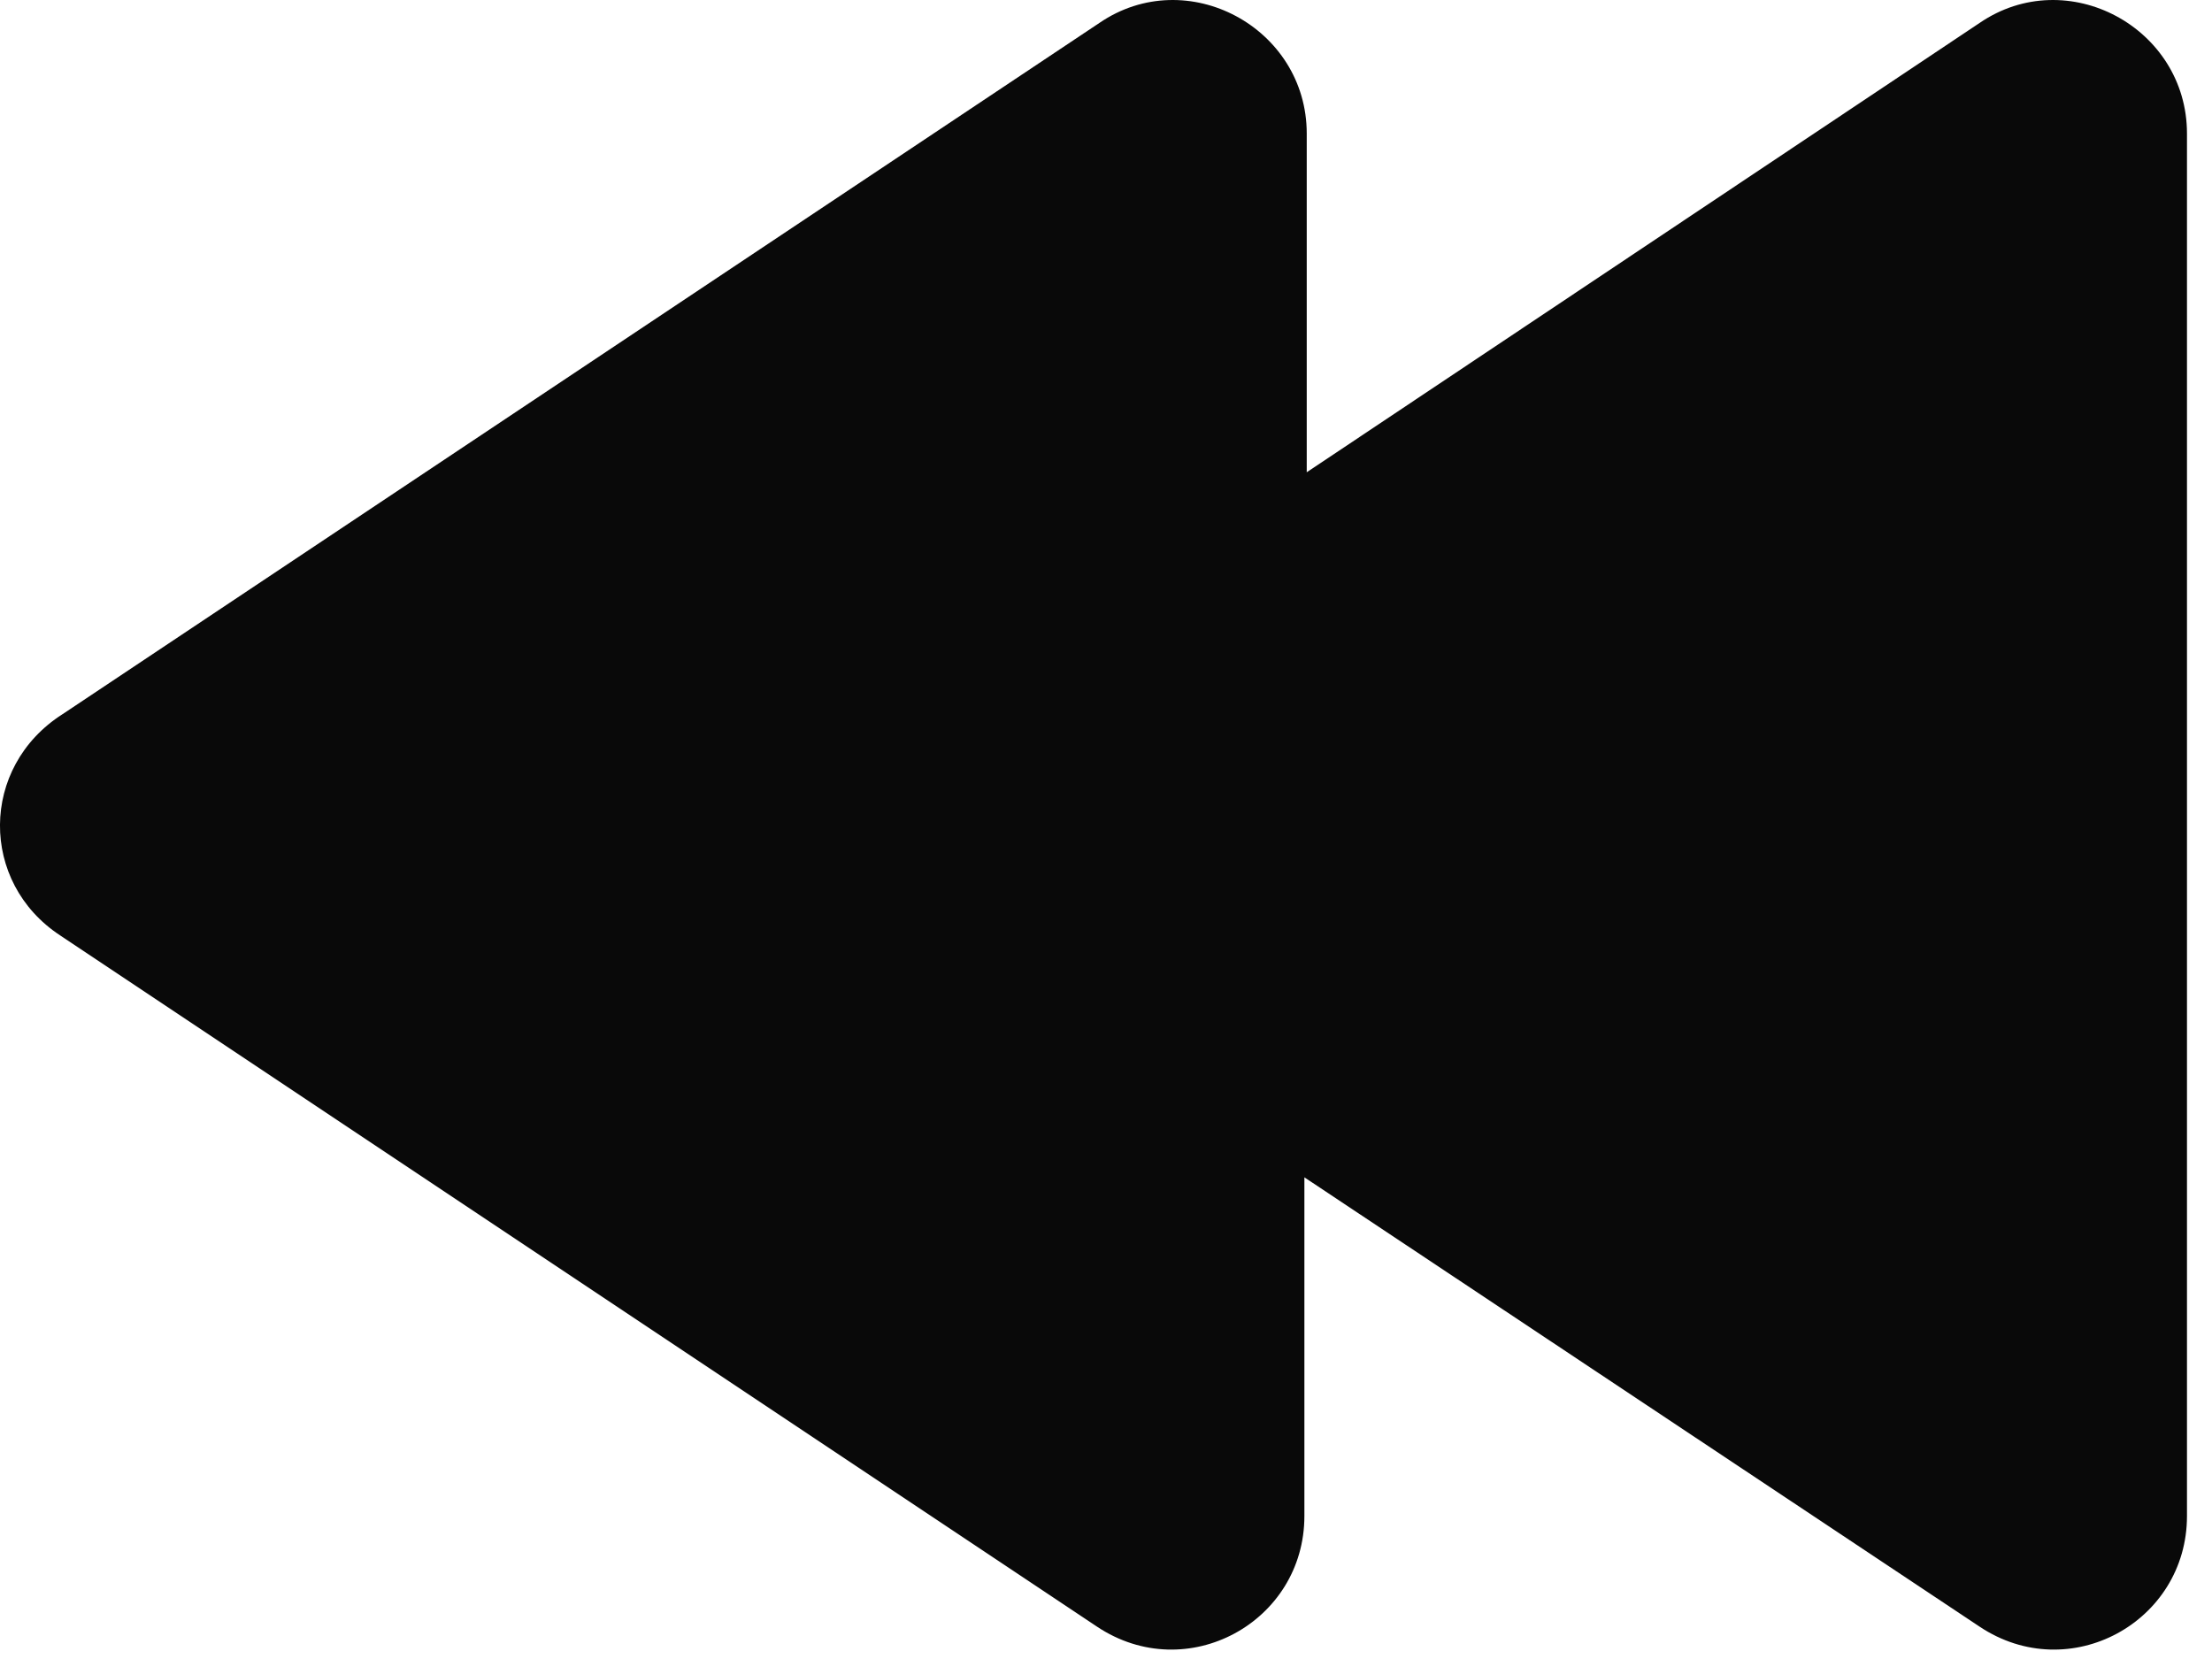 <svg width="16" height="12" viewBox="0 0 16 12" fill="none" xmlns="http://www.w3.org/2000/svg">
<path d="M0.435 6.766L7.935 11.766C8.585 12.199 9.435 11.733 9.435 10.966V8.516L14.319 11.766C14.969 12.199 15.819 11.733 15.819 10.966V0.966C15.819 0.199 14.952 -0.267 14.319 0.166L9.452 3.416V0.966C9.452 0.199 8.585 -0.267 7.952 0.166L0.452 5.166C-0.148 5.549 -0.148 6.383 0.435 6.766Z" fill="#090909"/>
</svg>

